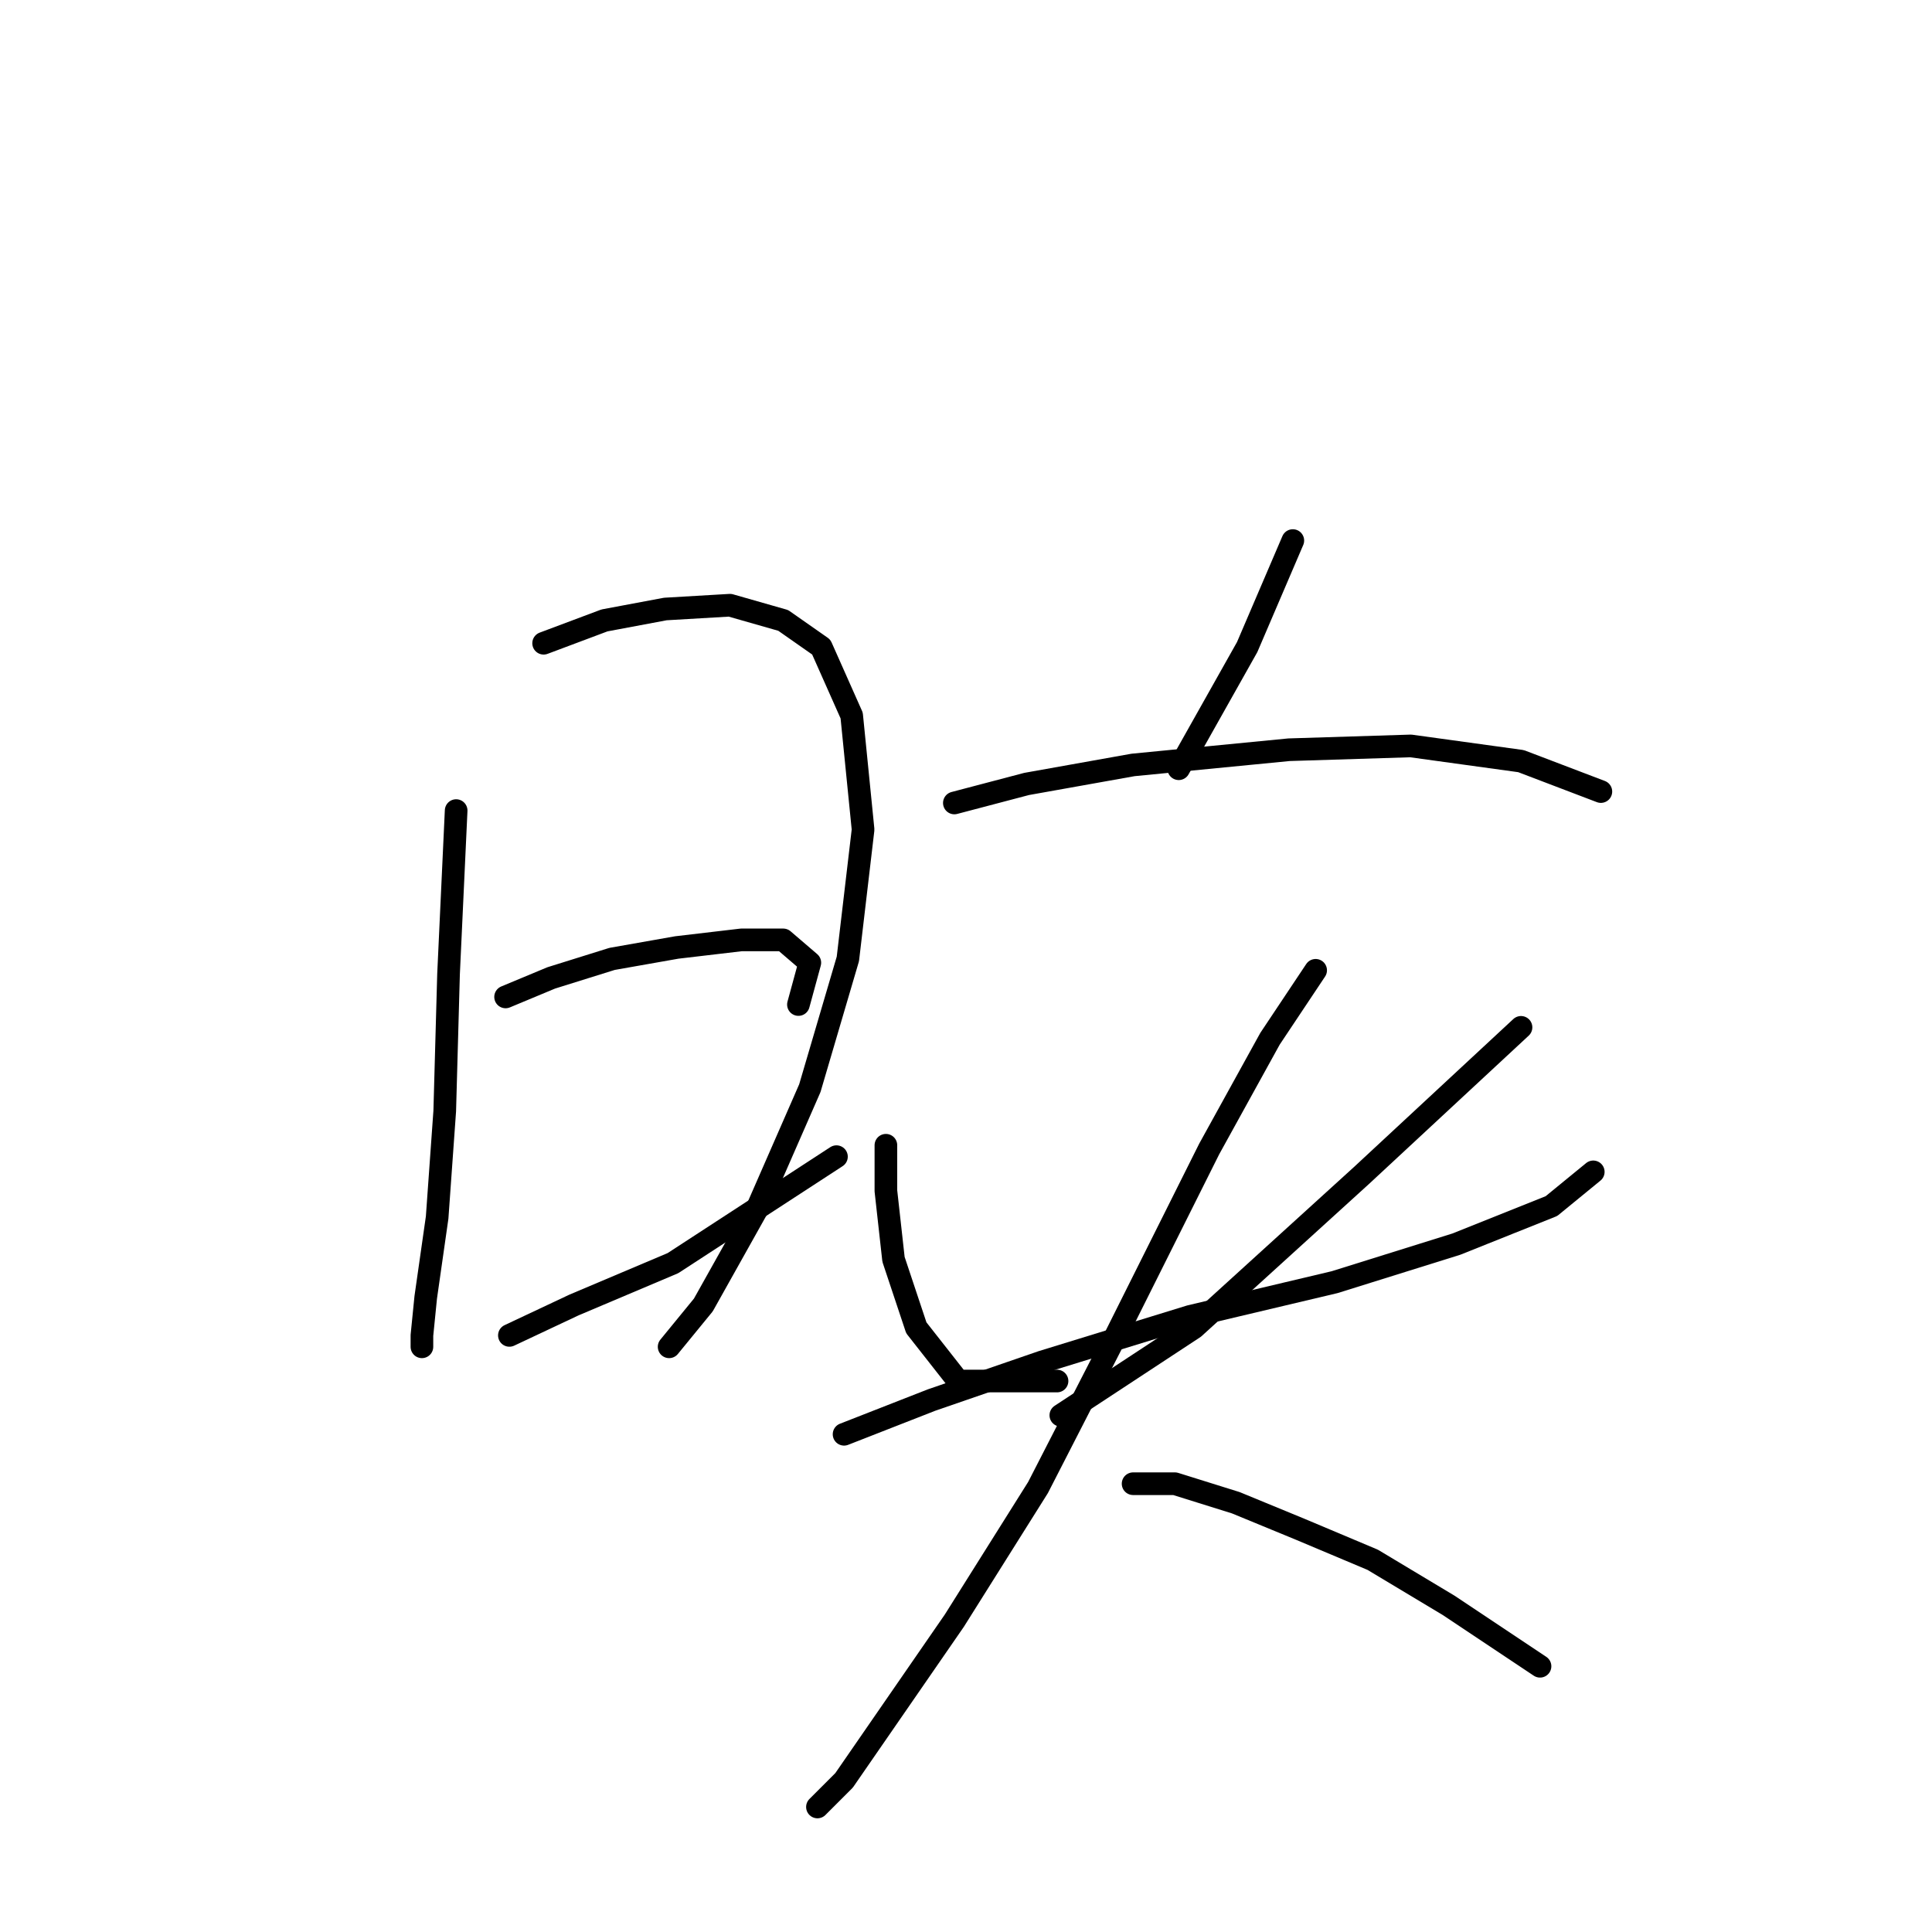 <?xml version="1.0" standalone="no"?>
    <svg width="256" height="256" xmlns="http://www.w3.org/2000/svg" version="1.1">
    <polyline stroke="black" stroke-width="3" stroke-linecap="round" fill="transparent" stroke-linejoin="round" points="60.442 107.406 59.434 129.074 58.93 147.216 57.923 161.326 56.411 171.908 55.907 176.947 55.907 178.459 55.907 178.459 " />
        <polyline stroke="black" stroke-width="3" stroke-linecap="round" fill="transparent" stroke-linejoin="round" points="72.033 85.233 80.095 82.209 88.158 80.697 96.725 80.194 103.78 82.209 108.819 85.737 112.851 94.807 114.362 109.925 112.347 127.059 107.307 144.192 100.252 160.318 93.197 172.916 88.662 178.459 88.662 178.459 " />
        <polyline stroke="black" stroke-width="3" stroke-linecap="round" fill="transparent" stroke-linejoin="round" points="66.993 132.098 73.04 129.578 81.103 127.059 89.67 125.547 98.237 124.539 103.78 124.539 107.307 127.563 105.796 133.106 105.796 133.106 " />
        <polyline stroke="black" stroke-width="3" stroke-linecap="round" fill="transparent" stroke-linejoin="round" points="67.497 176.947 76.064 172.916 89.166 167.373 110.835 153.263 110.835 153.263 " />
        <polyline stroke="black" stroke-width="3" stroke-linecap="round" fill="transparent" stroke-linejoin="round" points="171.306 71.627 165.259 85.737 156.188 101.862 156.188 101.862 " />
        <polyline stroke="black" stroke-width="3" stroke-linecap="round" fill="transparent" stroke-linejoin="round" points="126.457 106.398 136.031 103.878 150.141 101.358 170.802 99.343 186.928 98.839 201.542 100.854 212.124 104.886 212.124 104.886 " />
        <polyline stroke="black" stroke-width="3" stroke-linecap="round" fill="transparent" stroke-linejoin="round" points="117.386 151.751 117.386 157.798 118.394 166.869 121.417 175.939 126.96 182.994 140.063 182.994 140.063 182.994 " />
        <polyline stroke="black" stroke-width="3" stroke-linecap="round" fill="transparent" stroke-linejoin="round" points="201.542 136.129 180.377 155.782 158.204 175.939 140.566 187.53 140.566 187.53 " />
        <polyline stroke="black" stroke-width="3" stroke-linecap="round" fill="transparent" stroke-linejoin="round" points="111.843 190.049 123.433 185.514 138.047 180.475 157.7 174.428 176.849 169.892 192.975 164.853 205.573 159.814 211.116 155.278 211.116 155.278 " />
        <polyline stroke="black" stroke-width="3" stroke-linecap="round" fill="transparent" stroke-linejoin="round" points="174.33 128.57 168.282 137.641 160.22 152.255 147.621 177.451 137.543 197.104 126.457 214.742 111.843 235.907 108.315 239.434 108.315 239.434 " />
        <polyline stroke="black" stroke-width="3" stroke-linecap="round" fill="transparent" stroke-linejoin="round" points="150.141 196.6 155.684 196.6 163.747 199.12 172.314 202.648 181.888 206.679 191.967 212.726 204.061 220.789 204.061 220.789 " />
        </svg>